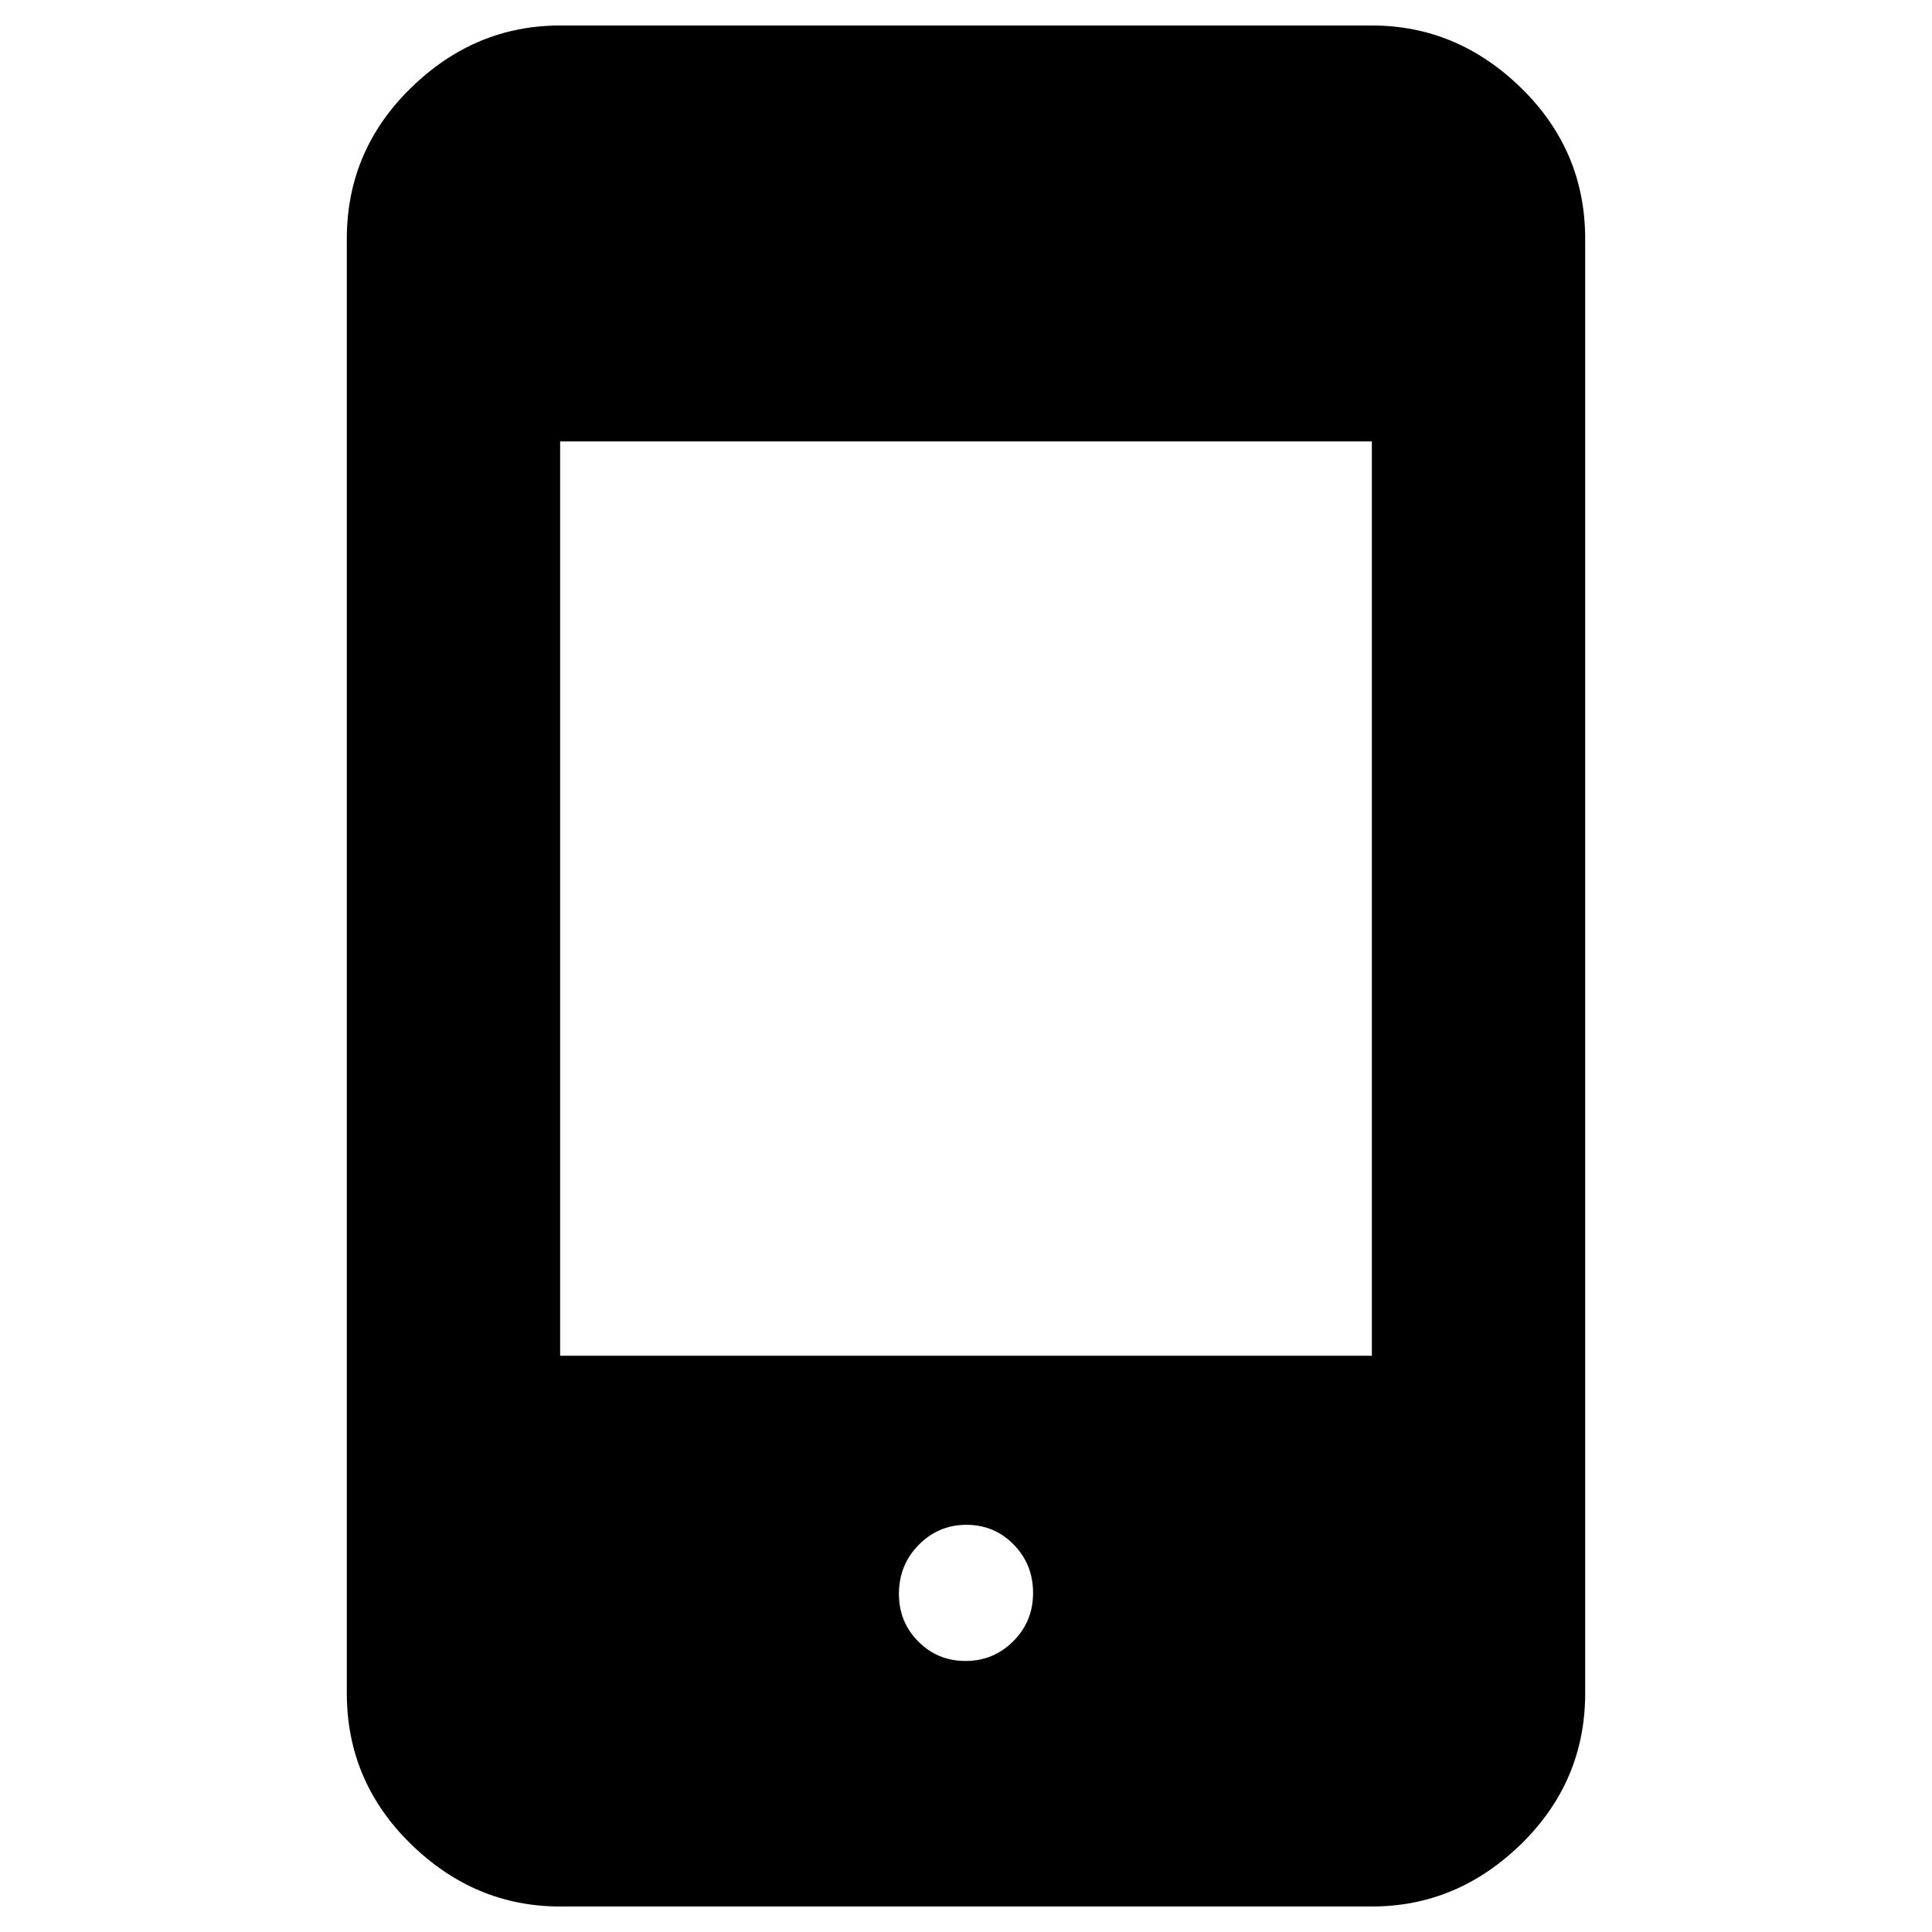 <svg xmlns="http://www.w3.org/2000/svg" height="40" viewBox="0 -960 960 960" width="40"><path d="M278.33-12.67q-42.42 0-74.21-31.08-31.79-31.09-31.79-74.92v-722.66q0-43.83 31.79-74.92 31.79-31.08 74.21-31.08h403.34q42.42 0 74.21 31.08 31.79 31.09 31.79 74.92v722.66q0 43.83-31.79 74.92-31.79 31.08-74.21 31.08H278.33Zm201.46-122q13.88 0 23.71-9.82 9.83-9.83 9.83-24 0-14.18-9.62-24.01-9.62-9.83-23.5-9.83t-23.71 9.97q-9.83 9.97-9.83 24.36 0 13.97 9.62 23.65 9.62 9.68 23.5 9.68ZM278.33-286.33h403.34v-454.34H278.33v454.34Z"/></svg>